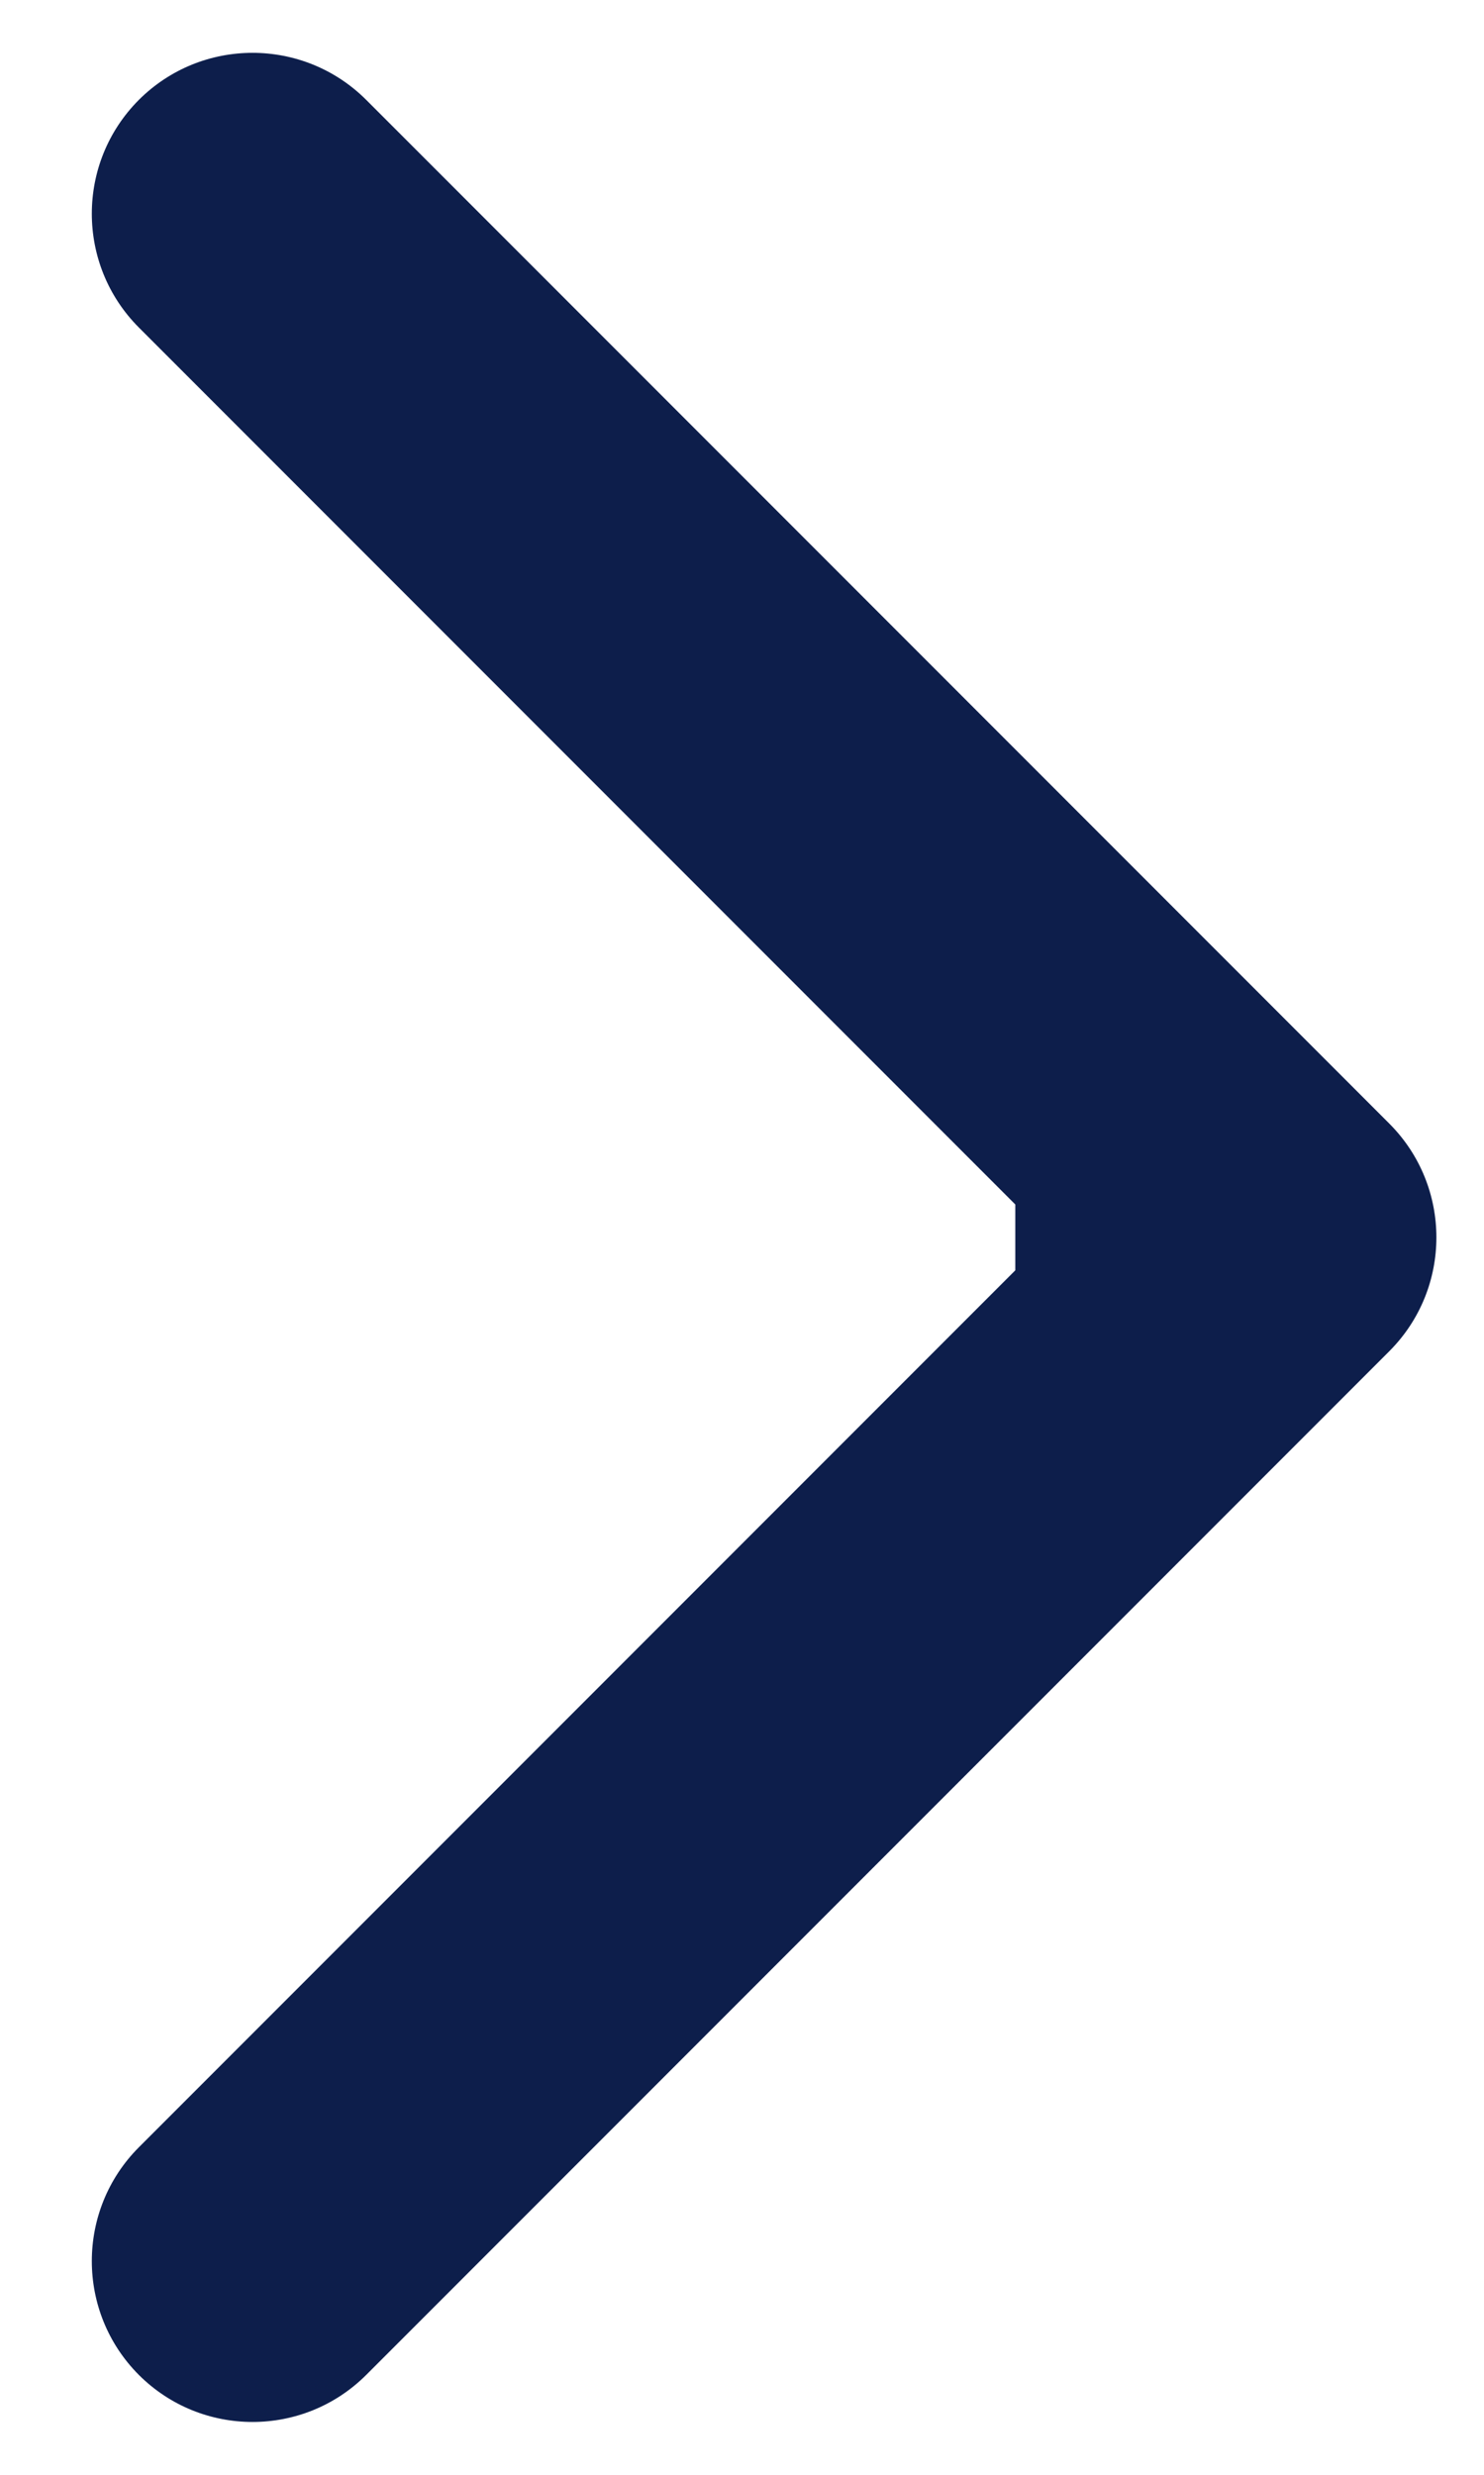 <svg width="6" height="10" viewBox="0 0 6 10" fill="none" xmlns="http://www.w3.org/2000/svg">
<path fill-rule="evenodd" clip-rule="evenodd" d="M1.481 0.404L5.617 4.54C5.871 4.794 5.871 5.206 5.617 5.46L1.481 9.596C1.227 9.85 0.815 9.85 0.561 9.596C0.308 9.342 0.308 8.931 0.561 8.677L4.105 5.133V4.867L0.561 1.323C0.308 1.069 0.308 0.658 0.561 0.404C0.815 0.15 1.227 0.15 1.481 0.404Z" fill="#0D1E4B"/>
</svg>
